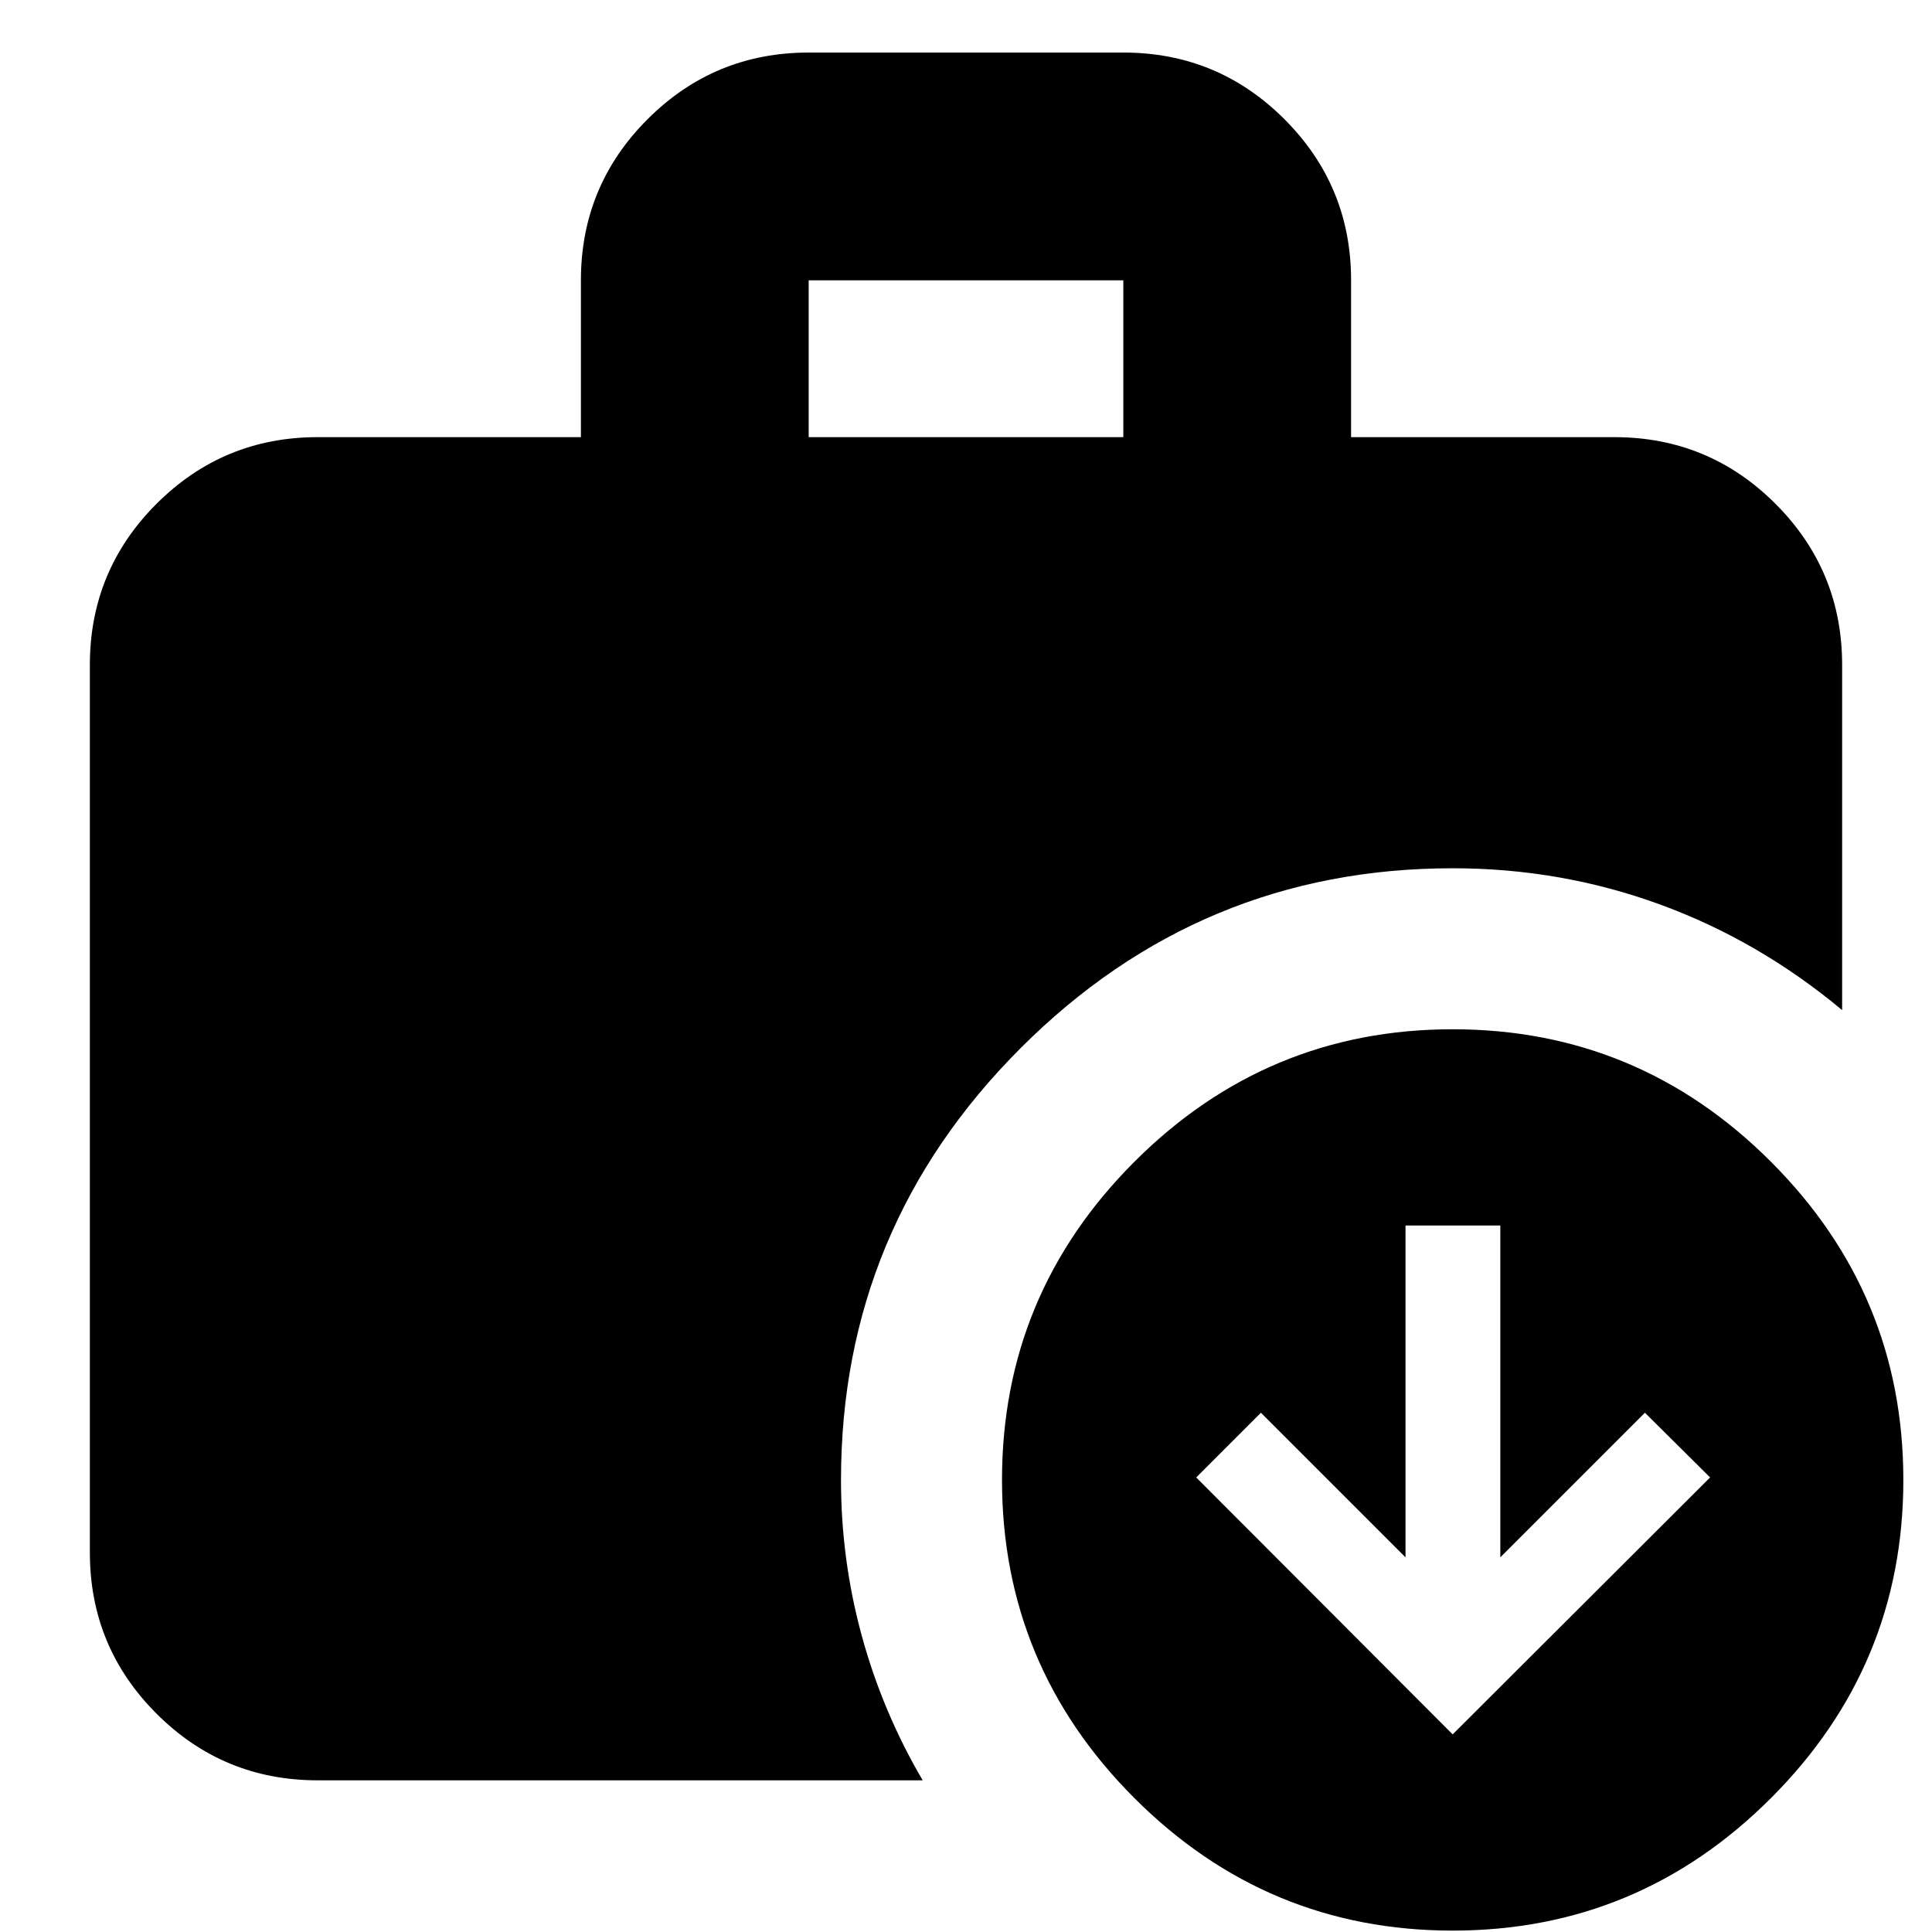 <svg xmlns="http://www.w3.org/2000/svg" height="24" viewBox="0 -960 960 960" width="24"><path d="M721.826-98.196 849.739-225.87l-32.391-32.152-71.848 71.848v-164.891h-47.109v164.891l-71.847-71.848-32.153 32.152L721.826-98.196Zm-320-644.587h156.348v-77.934H401.826v77.934ZM721.817-.696q-92.317 0-158.121-65.813-65.805-65.814-65.805-158.131 0-92.317 65.814-158.121 65.814-65.804 158.13-65.804 92.317 0 158.122 65.813 65.804 65.814 65.804 158.131 0 92.317-65.814 158.12Q814.134-.695 721.817-.695ZM157.826-75.37q-46.929 0-80.052-33.122-33.122-33.122-33.122-80.052v-441.065q0-46.929 33.122-80.051 33.123-33.123 80.052-33.123h130.826v-77.934q0-46.93 33.122-80.052 33.123-33.122 80.052-33.122h156.348q46.929 0 80.052 33.122 33.122 33.122 33.122 80.052v77.934h130.826q46.929 0 80.052 33.123 33.122 33.122 33.122 80.051v171.522q-41.402-34.553-90.582-52.515-49.179-17.963-102.94-17.963-125.316 0-214.625 89.309-89.31 89.31-89.31 214.626 0 39.663 10.337 77.484 10.337 37.82 30.251 71.776H157.826Z"/></svg>